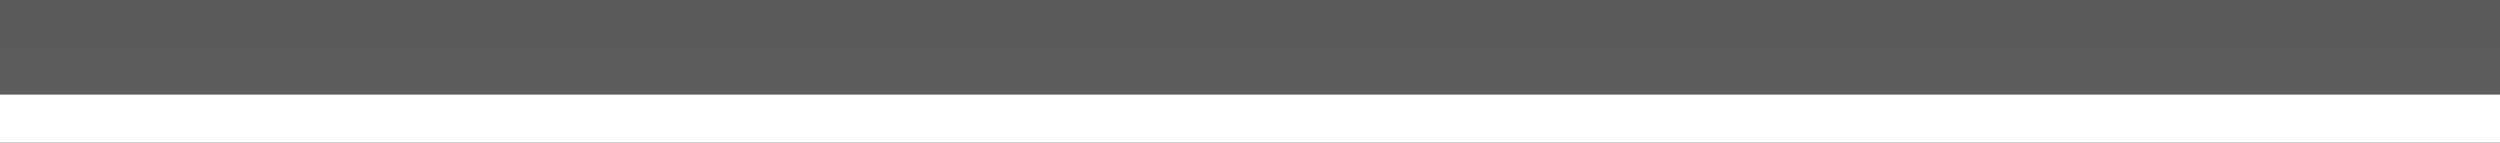 <?xml version="1.0" encoding="UTF-8"?>
<svg xmlns="http://www.w3.org/2000/svg" xmlns:xlink="http://www.w3.org/1999/xlink" contentScriptType="text/ecmascript" width="100" baseProfile="tiny" zoomAndPan="magnify" contentStyleType="text/css" viewBox="0 46.296 100 5.706" height="5.706" preserveAspectRatio="xMidYMid meet" version="1.1">
    <rect x="0" y="46.296" width="100" height="5.706" fill="#333333" stroke="none"/>
    <g>
        <linearGradient x1="-2058.704" gradientTransform="matrix(1.923 0 0 1.923 4009.095 -1925.692)" y1="1027.388" x2="-2058.704" gradientUnits="userSpaceOnUse" y2="982.365" xlink:type="simple" xlink:actuate="onLoad" id="XMLID_2_" xlink:show="other">
            <stop stop-color="#ffffff" offset="0"/>
            <stop stop-color="#ffffff" offset="0.006"/>
            <stop stop-color="#808284" offset="0.264"/>
            <stop stop-color="#010101" offset="1"/>
        </linearGradient>
        <rect width="100" fill="url(#XMLID_2_)" y="46.296" height="3.779" fill-opacity="0.2"/>
        <rect width="100" fill="#ffffff" y="50.078" height="1.924"/>
    </g>
</svg>
